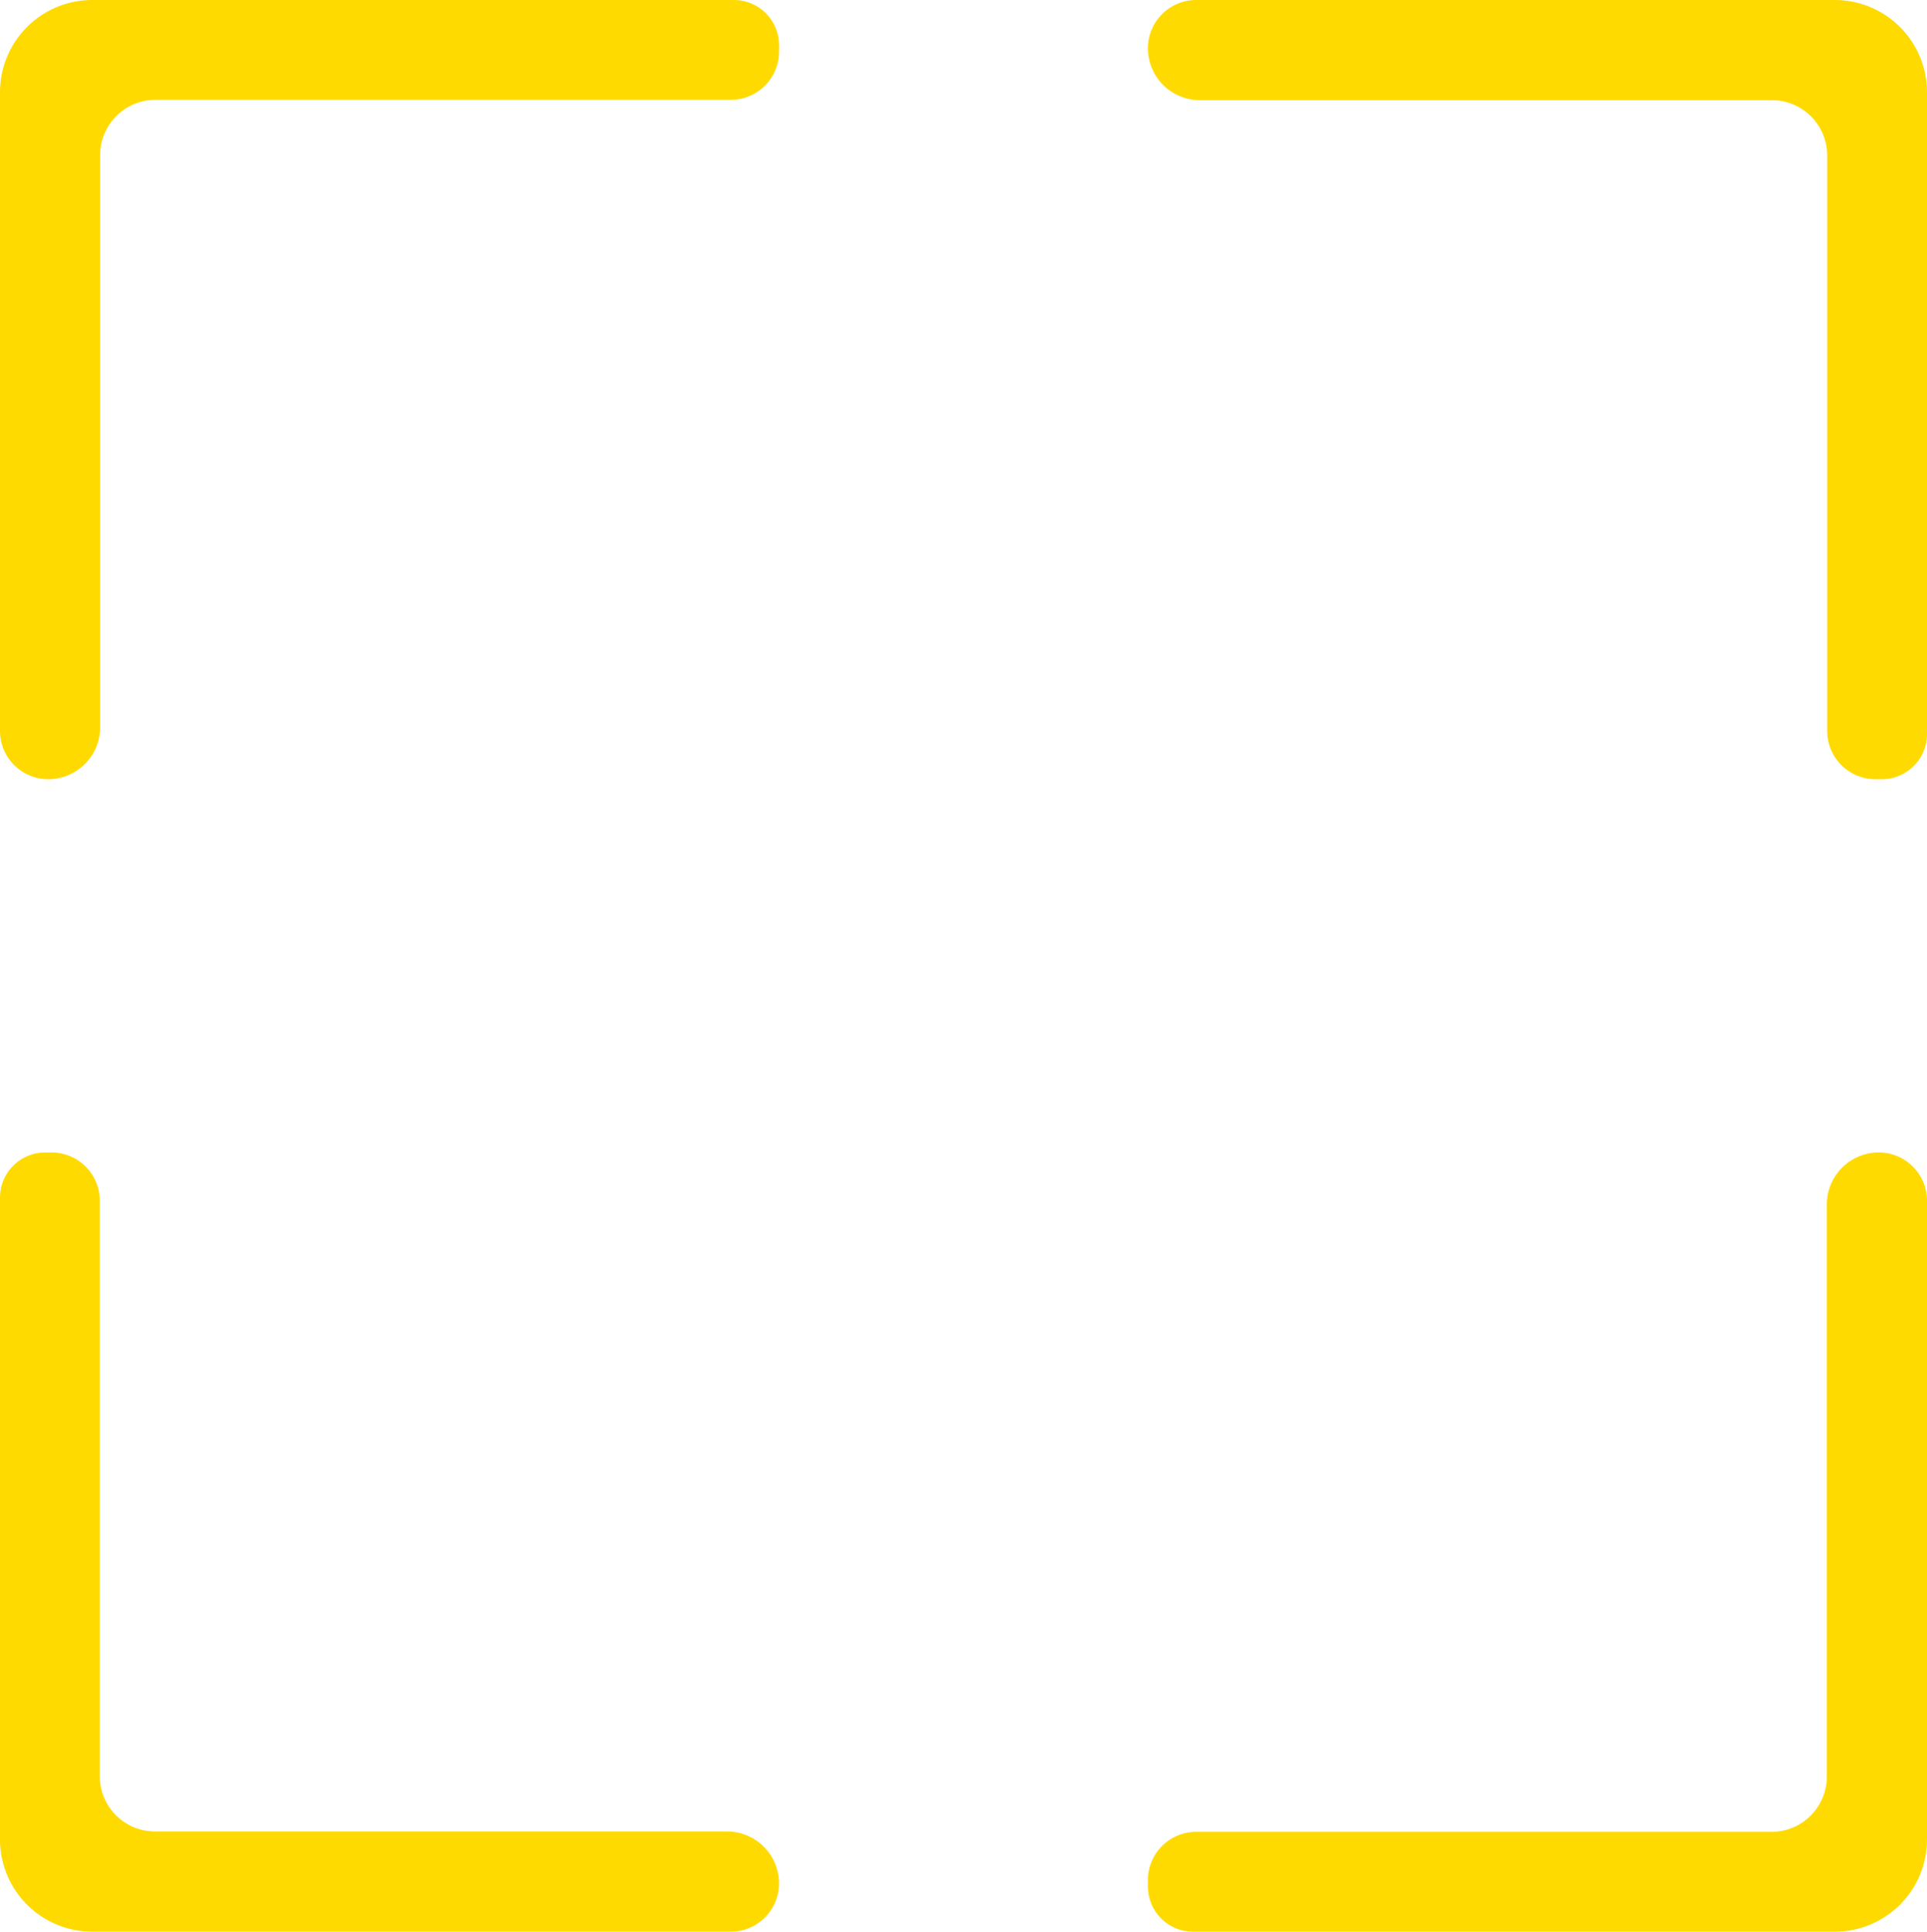 <svg xmlns="http://www.w3.org/2000/svg" width="495.263" height="496.373" viewBox="0 0 495.263 496.373">
  <defs>
    <style>
      .cls-1 {
        fill: #ffda00;
      }
    </style>
  </defs>
  <g id="Shp_Entomo" transform="translate(-281.223 -1536.303)">
    <path id="Path_601" data-name="Path 601" class="cls-1" d="M311.69,426.222a12.387,12.387,0,0,1-12.381-12.391V265.957a14.226,14.226,0,0,0-14.221-14.221H138.076a13.356,13.356,0,0,1-13.348-13.348A12.405,12.405,0,0,1,137.109,226H301.252a23.7,23.7,0,0,1,23.7,23.7v164.93a11.612,11.612,0,0,1-11.595,11.594Z" transform="translate(451.533 1310.306)"/>
    <path id="Path_602" data-name="Path 602" class="cls-1" d="M293.832,239.251a12.389,12.389,0,0,1-12.391,12.391H133.567a14.22,14.22,0,0,0-14.22,14.221V412.874A13.368,13.368,0,0,1,106,426.222a12.4,12.4,0,0,1-12.391-12.391V249.7a23.7,23.7,0,0,1,23.7-23.7h164.93a11.612,11.612,0,0,1,11.595,11.595Z" transform="translate(187.616 1310.306)"/>
    <path id="Path_603" data-name="Path 603" class="cls-1" d="M106.86,257.235a12.387,12.387,0,0,1,12.391,12.381V417.491a14.219,14.219,0,0,0,14.221,14.22H280.484a13.368,13.368,0,0,1,13.348,13.349,12.4,12.4,0,0,1-12.391,12.391H117.308a23.7,23.7,0,0,1-23.7-23.7V268.82A11.6,11.6,0,0,1,105.2,257.235Z" transform="translate(187.616 1575.216)"/>
    <path id="Path_604" data-name="Path 604" class="cls-1" d="M124.728,444.205a12.389,12.389,0,0,1,12.391-12.391H284.993a14.22,14.22,0,0,0,14.221-14.221v-147a13.364,13.364,0,0,1,13.348-13.358,12.407,12.407,0,0,1,12.391,12.391V433.768a23.71,23.71,0,0,1-23.7,23.7H136.322a11.606,11.606,0,0,1-11.594-11.595Z" transform="translate(451.533 1575.208)"/>
  </g>
</svg>
